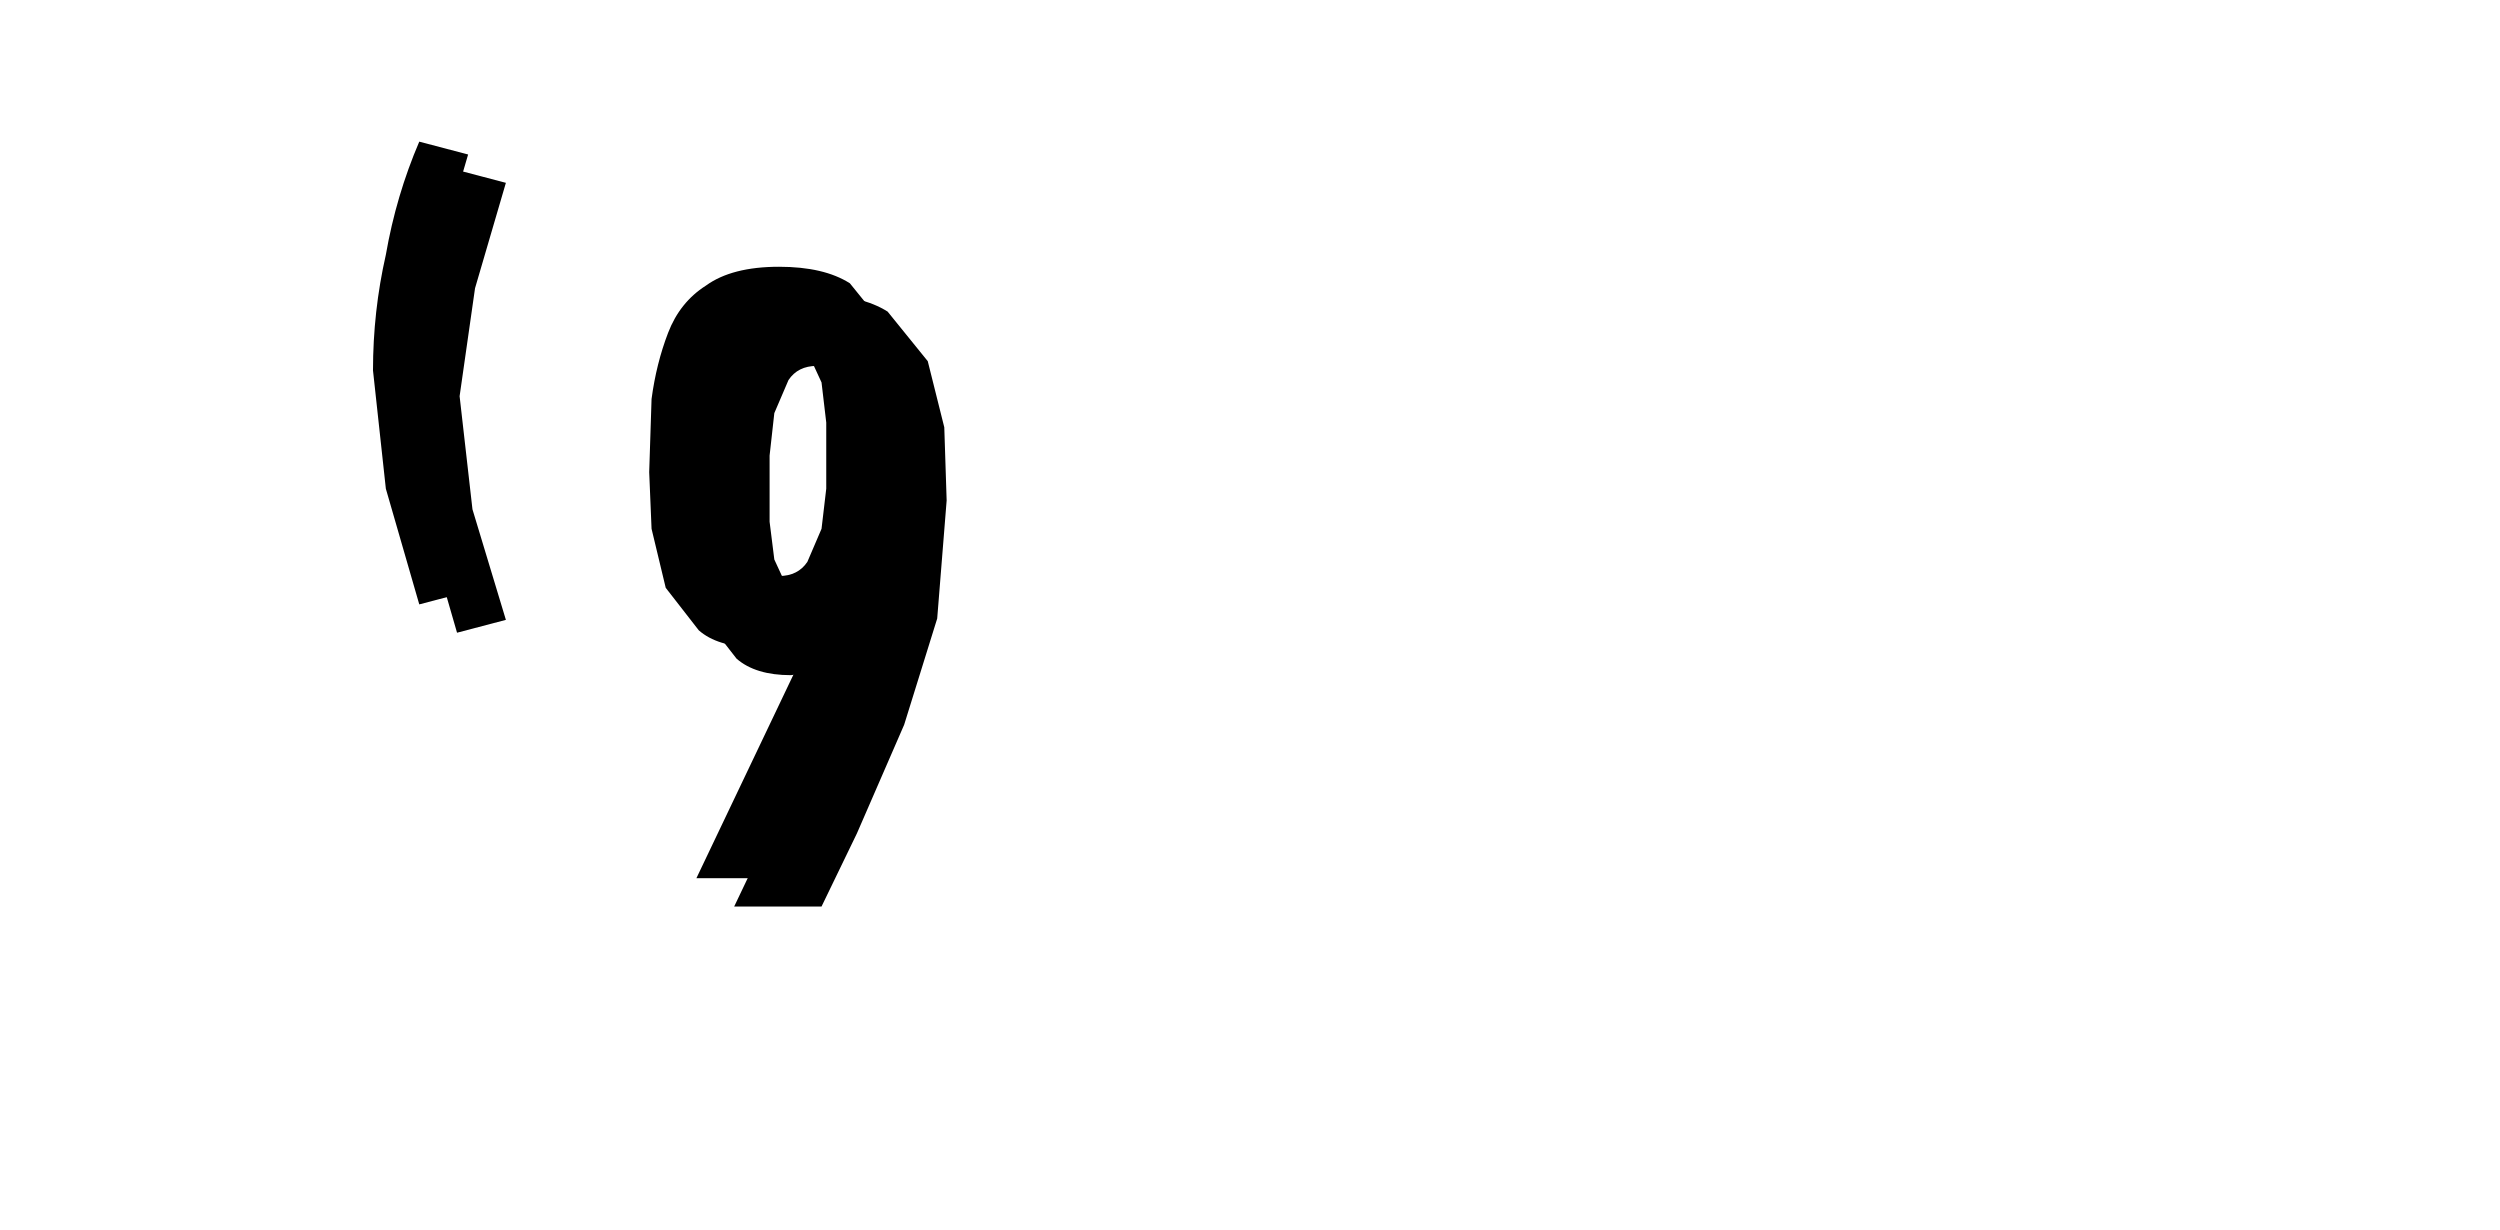 <?xml version="1.0" encoding="UTF-8" standalone="no"?>
<svg xmlns:ffdec="https://www.free-decompiler.com/flash" xmlns:xlink="http://www.w3.org/1999/xlink" ffdec:objectType="frame" height="26.05px" width="52.95px" xmlns="http://www.w3.org/2000/svg">
  <g transform="matrix(1.0, 0.0, 0.0, 1.0, 0.0, 0.0)">
    <use ffdec:characterId="3" height="26.0" transform="matrix(1.0, 0.0, 0.0, 1.0, 0.0, 0.0)" width="26.0" xlink:href="#shape0"/>
    <use ffdec:characterId="20" height="9.0" transform="matrix(1.089, 0.0, 0.0, 1.089, 8.7, 3.6)" width="1.85" xlink:href="#shape1"/>
    <use ffdec:characterId="20" height="9.0" transform="matrix(1.089, 0.0, 0.0, 1.089, 7.9, 3.0)" width="1.85" xlink:href="#shape1"/>
    <use ffdec:characterId="21" height="12.95" transform="matrix(1.0, 0.0, 0.0, 1.0, 14.55, 6.25)" width="5.5" xlink:href="#shape2"/>
    <use ffdec:characterId="21" height="12.95" transform="matrix(1.0, 0.0, 0.0, 1.0, 13.75, 5.65)" width="5.5" xlink:href="#shape2"/>
  </g>
  <defs>
    <g id="shape0" transform="matrix(1.0, 0.0, 0.0, 1.0, 0.0, 0.0)">
      <path d="M0.4 0.45 L25.7 0.45 25.7 25.65 0.4 25.65 0.4 0.45 0.4 0.45" fill="#cccccc" fill-opacity="0.0" fill-rule="evenodd" stroke="none"/>
    </g>
    <g id="shape1" transform="matrix(1.0, 0.0, 0.0, 1.0, 0.0, 0.0)">
      <path d="M1.25 2.3 L0.95 4.4 1.2 6.6 1.85 8.75 0.9 9.0 0.25 6.75 0.0 4.45 Q0.0 3.3 0.25 2.2 0.45 1.05 0.9 0.0 L1.85 0.25 1.25 2.3" fill="#000000" fill-rule="evenodd" stroke="none"/>
    </g>
    <g id="shape2" transform="matrix(1.0, 0.0, 0.0, 1.0, 0.0, 0.0)">
      <path d="M3.35 1.8 Q3.1 1.5 2.75 1.5 2.35 1.5 2.15 1.8 L1.85 2.5 1.75 3.4 1.75 4.1 1.75 4.8 1.85 5.6 2.15 6.25 Q2.35 6.55 2.75 6.55 3.15 6.55 3.35 6.25 L3.65 5.55 3.75 4.7 3.75 4.0 3.75 3.3 3.65 2.45 3.35 1.8 M2.75 0.0 Q3.7 0.0 4.25 0.35 L5.1 1.4 5.45 2.8 5.5 4.35 5.3 6.85 4.6 9.1 3.6 11.4 2.85 12.95 1.0 12.95 3.55 7.6 3.5 7.55 2.95 7.95 2.2 8.05 Q1.45 8.05 1.05 7.7 L0.35 6.8 0.05 5.55 0.0 4.35 0.05 2.8 Q0.15 2.05 0.4 1.4 0.65 0.75 1.2 0.4 1.75 0.0 2.75 0.0" fill="#000000" fill-rule="evenodd" stroke="none"/>
    </g>
  </defs>
</svg>
